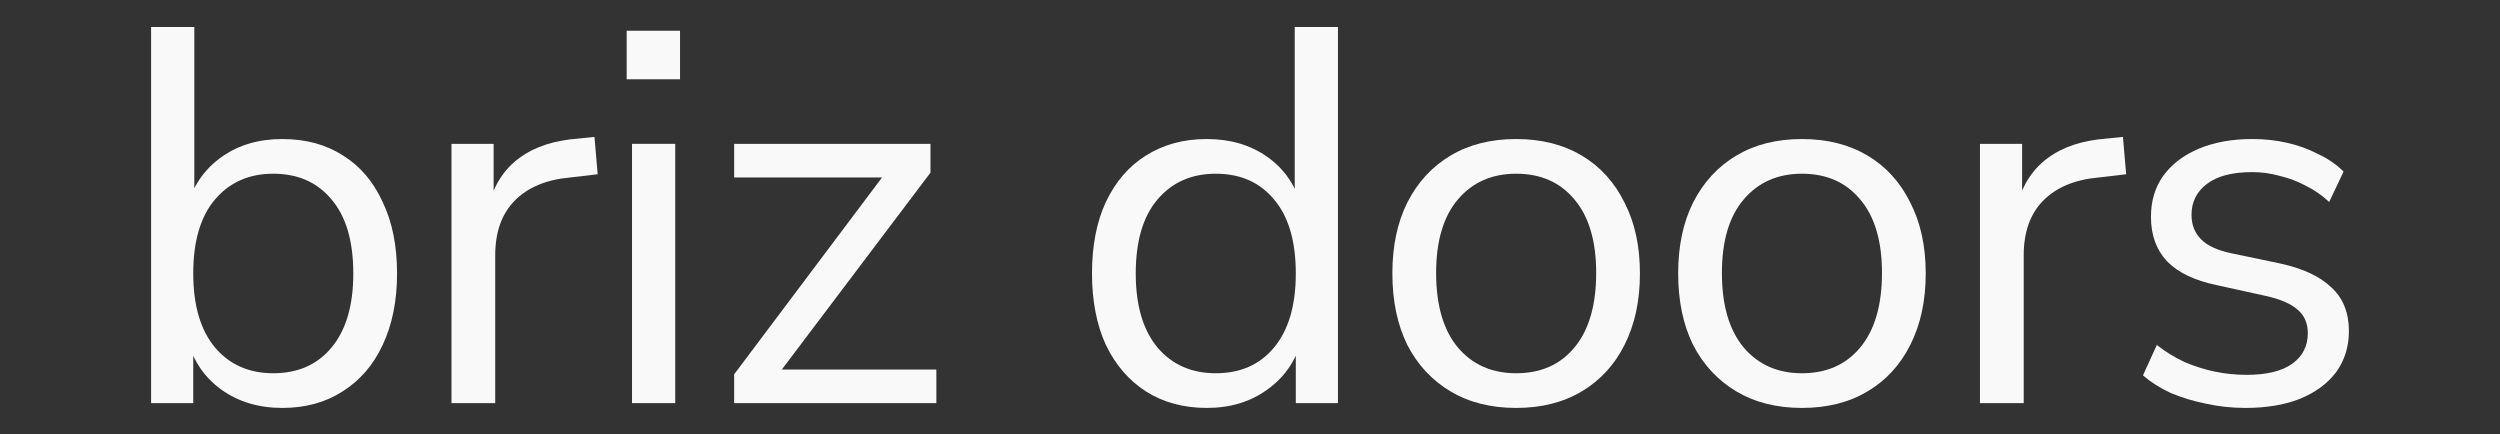 <svg width="1820" height="316" viewBox="0 0 1820 316" fill="none" xmlns="http://www.w3.org/2000/svg">
<rect x="0" y="0" width="1820" height="316" fill="#333333" stroke="none"/>
<path d="M1634.65 296.973C1624.81 296.973 1615.23 295.937 1605.91 293.865C1596.84 292.053 1588.3 289.464 1580.27 286.097C1572.5 282.472 1565.77 278.2 1560.08 273.28L1570.17 251.141C1576.39 256.061 1583.12 260.204 1590.37 263.57C1597.62 266.677 1605 269.008 1612.51 270.561C1620.02 272.115 1627.66 272.892 1635.43 272.892C1650.19 272.892 1661.32 270.173 1668.83 264.735C1676.34 259.297 1680.09 251.918 1680.09 242.596C1680.09 235.346 1677.63 229.649 1672.71 225.506C1667.79 221.104 1660.02 217.738 1649.41 215.408L1614.06 207.639C1597.75 204.273 1585.58 198.447 1577.55 190.161C1569.79 181.875 1565.9 171.129 1565.9 157.924C1565.9 146.271 1568.88 136.302 1574.83 128.016C1581.05 119.471 1589.72 112.868 1600.86 108.208C1611.99 103.547 1624.94 101.216 1639.7 101.216C1648.5 101.216 1656.92 102.123 1664.94 103.935C1672.97 105.748 1680.48 108.467 1687.47 112.092C1694.72 115.458 1700.94 119.73 1706.12 124.909L1695.63 147.048C1690.71 142.387 1685.14 138.503 1678.93 135.396C1672.71 132.03 1666.24 129.57 1659.51 128.016C1653.03 126.204 1646.43 125.297 1639.7 125.297C1625.2 125.297 1614.19 128.146 1606.68 133.842C1599.17 139.539 1595.42 147.048 1595.42 156.37C1595.42 163.62 1597.75 169.576 1602.41 174.237C1607.07 178.897 1614.32 182.264 1624.16 184.335L1659.51 191.715C1676.34 195.34 1688.9 201.166 1697.18 209.193C1705.73 216.961 1710 227.578 1710 241.042C1710 252.436 1706.89 262.405 1700.68 270.95C1694.46 279.236 1685.66 285.709 1674.27 290.37C1663.13 294.772 1649.93 296.973 1634.65 296.973Z" fill="#F9F9F9"/>
<path d="M1441.41 293.477V104.712H1472.1V149.379H1468.21C1472.61 134.102 1480.25 122.579 1491.13 114.811C1502 106.784 1516.37 102.123 1534.24 100.828L1545.5 99.663L1547.84 126.851L1528.03 129.182C1510.42 130.736 1496.82 136.432 1487.24 146.272C1477.92 155.852 1473.26 169.058 1473.26 185.889V293.477H1441.41Z" fill="#F9F9F9"/>
<path d="M1311.82 296.973C1293.43 296.973 1277.51 292.959 1264.04 284.932C1250.58 276.905 1240.09 265.641 1232.58 251.141C1225.33 236.381 1221.71 219.033 1221.71 199.095C1221.71 179.156 1225.33 161.937 1232.58 147.437C1240.09 132.677 1250.58 121.284 1264.04 113.257C1277.51 105.23 1293.43 101.216 1311.82 101.216C1330.2 101.216 1346.12 105.23 1359.59 113.257C1373.05 121.284 1383.41 132.677 1390.66 147.437C1398.17 161.937 1401.93 179.156 1401.93 199.095C1401.93 219.033 1398.17 236.381 1390.66 251.141C1383.41 265.641 1373.05 276.905 1359.59 284.932C1346.12 292.959 1330.2 296.973 1311.82 296.973ZM1311.82 271.726C1329.68 271.726 1343.79 265.512 1354.15 253.083C1364.77 240.395 1370.08 222.269 1370.08 198.706C1370.08 175.402 1364.77 157.535 1354.15 145.106C1343.79 132.677 1329.68 126.463 1311.82 126.463C1294.21 126.463 1280.1 132.677 1269.48 145.106C1258.86 157.535 1253.55 175.402 1253.55 198.706C1253.55 222.269 1258.86 240.395 1269.48 253.083C1280.1 265.512 1294.21 271.726 1311.82 271.726Z" fill="#F9F9F9"/>
<path d="M1103.76 296.973C1085.38 296.973 1069.45 292.959 1055.99 284.932C1042.52 276.905 1032.03 265.641 1024.53 251.141C1017.28 236.381 1013.65 219.033 1013.65 199.095C1013.65 179.156 1017.28 161.937 1024.53 147.437C1032.03 132.677 1042.52 121.284 1055.99 113.257C1069.45 105.23 1085.38 101.216 1103.76 101.216C1122.14 101.216 1138.07 105.23 1151.53 113.257C1165 121.284 1175.36 132.677 1182.61 147.437C1190.12 161.937 1193.87 179.156 1193.87 199.095C1193.87 219.033 1190.12 236.381 1182.61 251.141C1175.36 265.641 1165 276.905 1151.53 284.932C1138.07 292.959 1122.14 296.973 1103.76 296.973ZM1103.76 271.726C1121.63 271.726 1135.74 265.512 1146.1 253.083C1156.71 240.395 1162.02 222.269 1162.02 198.706C1162.02 175.402 1156.71 157.535 1146.1 145.106C1135.74 132.677 1121.63 126.463 1103.76 126.463C1086.15 126.463 1072.04 132.677 1061.42 145.106C1050.81 157.535 1045.5 175.402 1045.5 198.706C1045.5 222.269 1050.81 240.395 1061.42 253.083C1072.04 265.512 1086.15 271.726 1103.76 271.726Z" fill="#F9F9F9"/>
<path d="M878.482 296.973C861.651 296.973 846.891 292.959 834.204 284.932C821.775 276.905 812.064 265.642 805.073 251.141C798.341 236.382 794.975 219.033 794.975 199.095C794.975 178.898 798.341 161.549 805.073 147.048C812.064 132.289 821.775 121.025 834.204 113.257C846.891 105.23 861.651 101.217 878.482 101.217C895.572 101.217 910.202 105.489 922.372 114.034C934.542 122.579 942.698 134.102 946.841 148.602H942.569V19.651H974.03V293.477H943.345V248.422H947.23C943.087 263.182 934.801 274.963 922.372 283.767C910.202 292.571 895.572 296.973 878.482 296.973ZM885.085 271.727C902.951 271.727 917.063 265.512 927.421 253.083C938.037 240.395 943.345 222.399 943.345 199.095C943.345 175.531 938.037 157.535 927.421 145.106C917.063 132.677 902.951 126.463 885.085 126.463C867.477 126.463 853.365 132.677 842.749 145.106C832.132 157.535 826.824 175.531 826.824 199.095C826.824 222.399 832.132 240.395 842.749 253.083C853.365 265.512 867.477 271.727 885.085 271.727Z" fill="#F9F9F9"/>
<path d="M534.46 293.477V272.503L648.263 121.025V129.181H534.46V104.712H677.393V125.686L562.425 277.941V269.007H681.666V293.477H534.46Z" fill="#F9F9F9"/>
<path d="M456.227 57.715V22.371H495.067V57.715H456.227ZM460.111 293.478V104.713H491.571V293.478H460.111Z" fill="#F9F9F9"/>
<path d="M328.676 293.477V104.712H359.36V149.379H355.476C359.878 134.102 367.516 122.579 378.392 114.811C389.267 106.784 403.638 102.123 421.505 100.828L432.768 99.663L435.099 126.851L415.29 129.182C397.682 130.736 384.088 136.432 374.508 146.272C365.186 155.852 360.525 169.058 360.525 185.889V293.477H328.676Z" fill="#F9F9F9"/>
<path d="M205.548 296.973C188.458 296.973 173.699 292.571 161.27 283.767C149.099 274.963 140.943 263.182 136.8 248.422H140.684V293.477H110V19.651H141.461V148.602H136.8C141.202 134.102 149.488 122.579 161.658 114.034C173.828 105.489 188.458 101.217 205.548 101.217C222.638 101.217 237.397 105.23 249.826 113.257C262.255 121.025 271.836 132.289 278.568 147.048C285.559 161.549 289.055 178.898 289.055 199.095C289.055 219.033 285.559 236.382 278.568 251.141C271.836 265.642 262.126 276.905 249.438 284.932C237.009 292.959 222.379 296.973 205.548 296.973ZM198.945 271.727C216.812 271.727 230.924 265.512 241.281 253.083C251.897 240.395 257.206 222.399 257.206 199.095C257.206 175.531 251.897 157.535 241.281 145.106C230.924 132.677 216.812 126.463 198.945 126.463C181.337 126.463 167.225 132.677 156.609 145.106C145.992 157.535 140.684 175.531 140.684 199.095C140.684 222.399 145.992 240.395 156.609 253.083C167.225 265.512 181.337 271.727 198.945 271.727Z" fill="#F9F9F9"/>
</svg>

